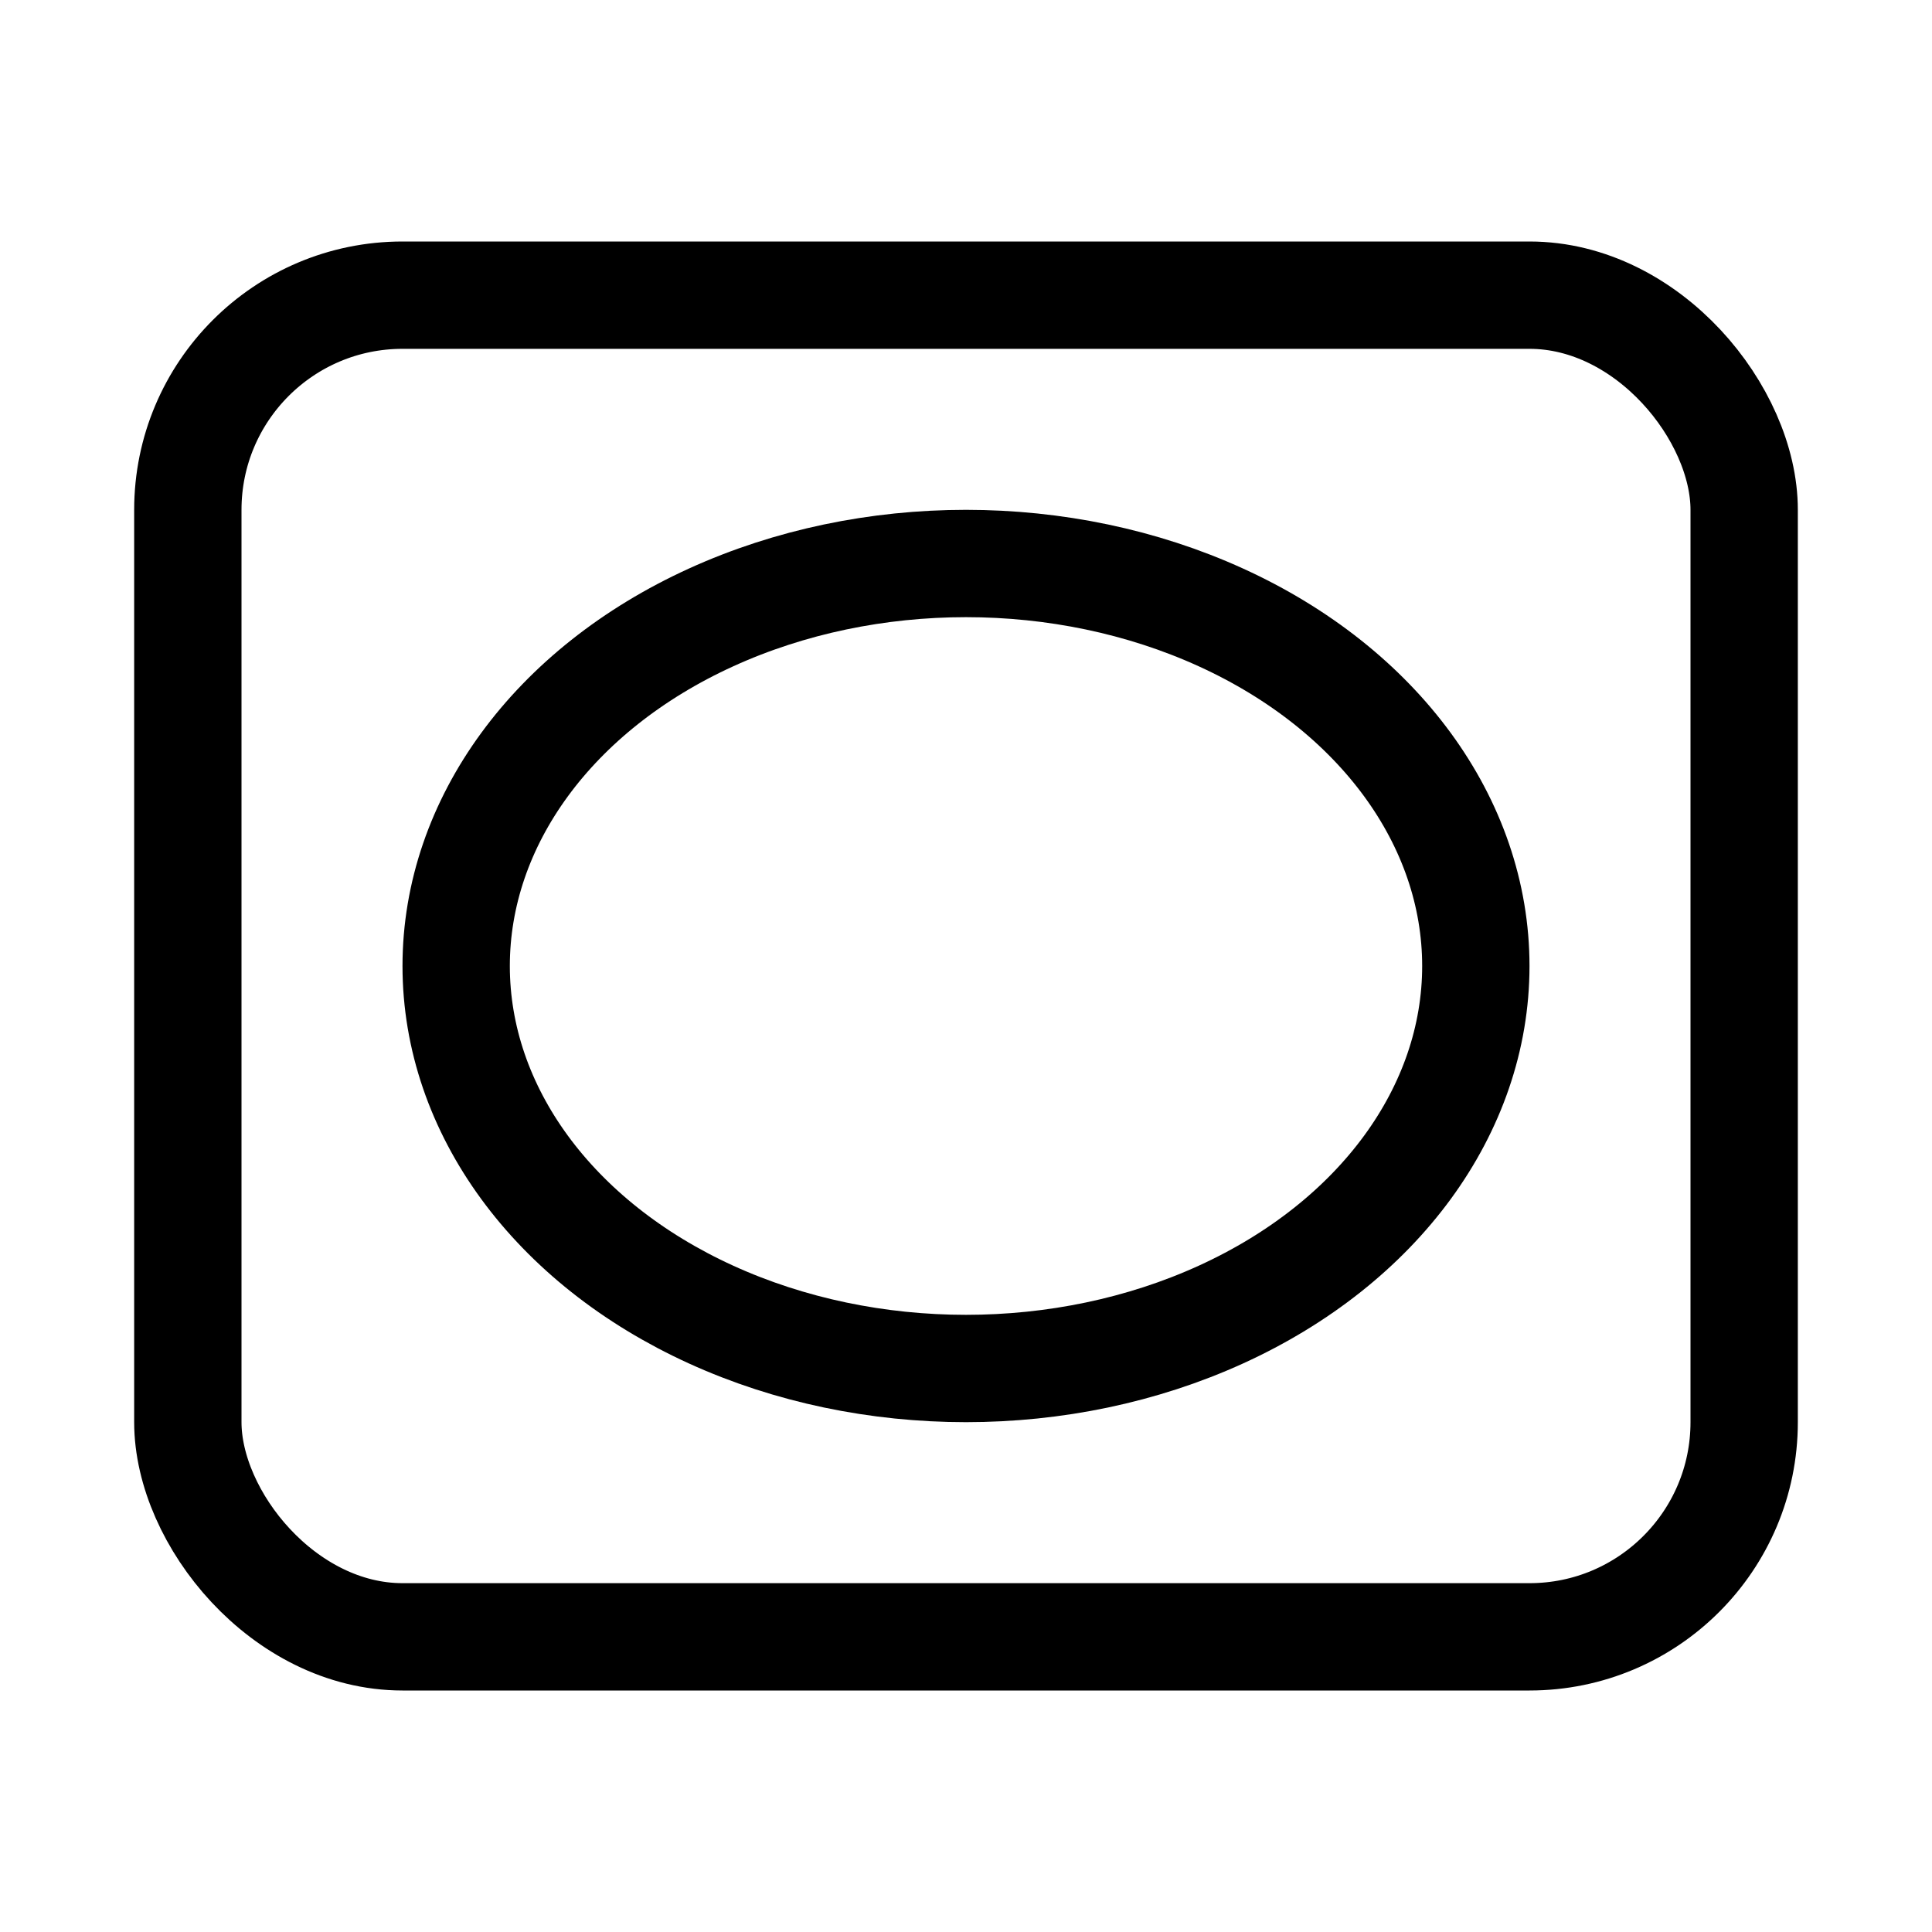 <svg xmlns="http://www.w3.org/2000/svg" height="18" width="18" viewBox="0 0 18 18"><title>vignette</title><g fill="none" stroke="currentColor" class="nc-icon-wrapper"><rect x="1.75" y="2.75" width="14.5" height="12.5" rx="2" ry="2" transform="translate(18 18) rotate(180)" stroke-linecap="round" stroke-linejoin="round"></rect><ellipse cx="9" cy="9" rx="4.75" ry="3.75" stroke-linecap="round" stroke-linejoin="round" stroke="currentColor"></ellipse></g></svg>